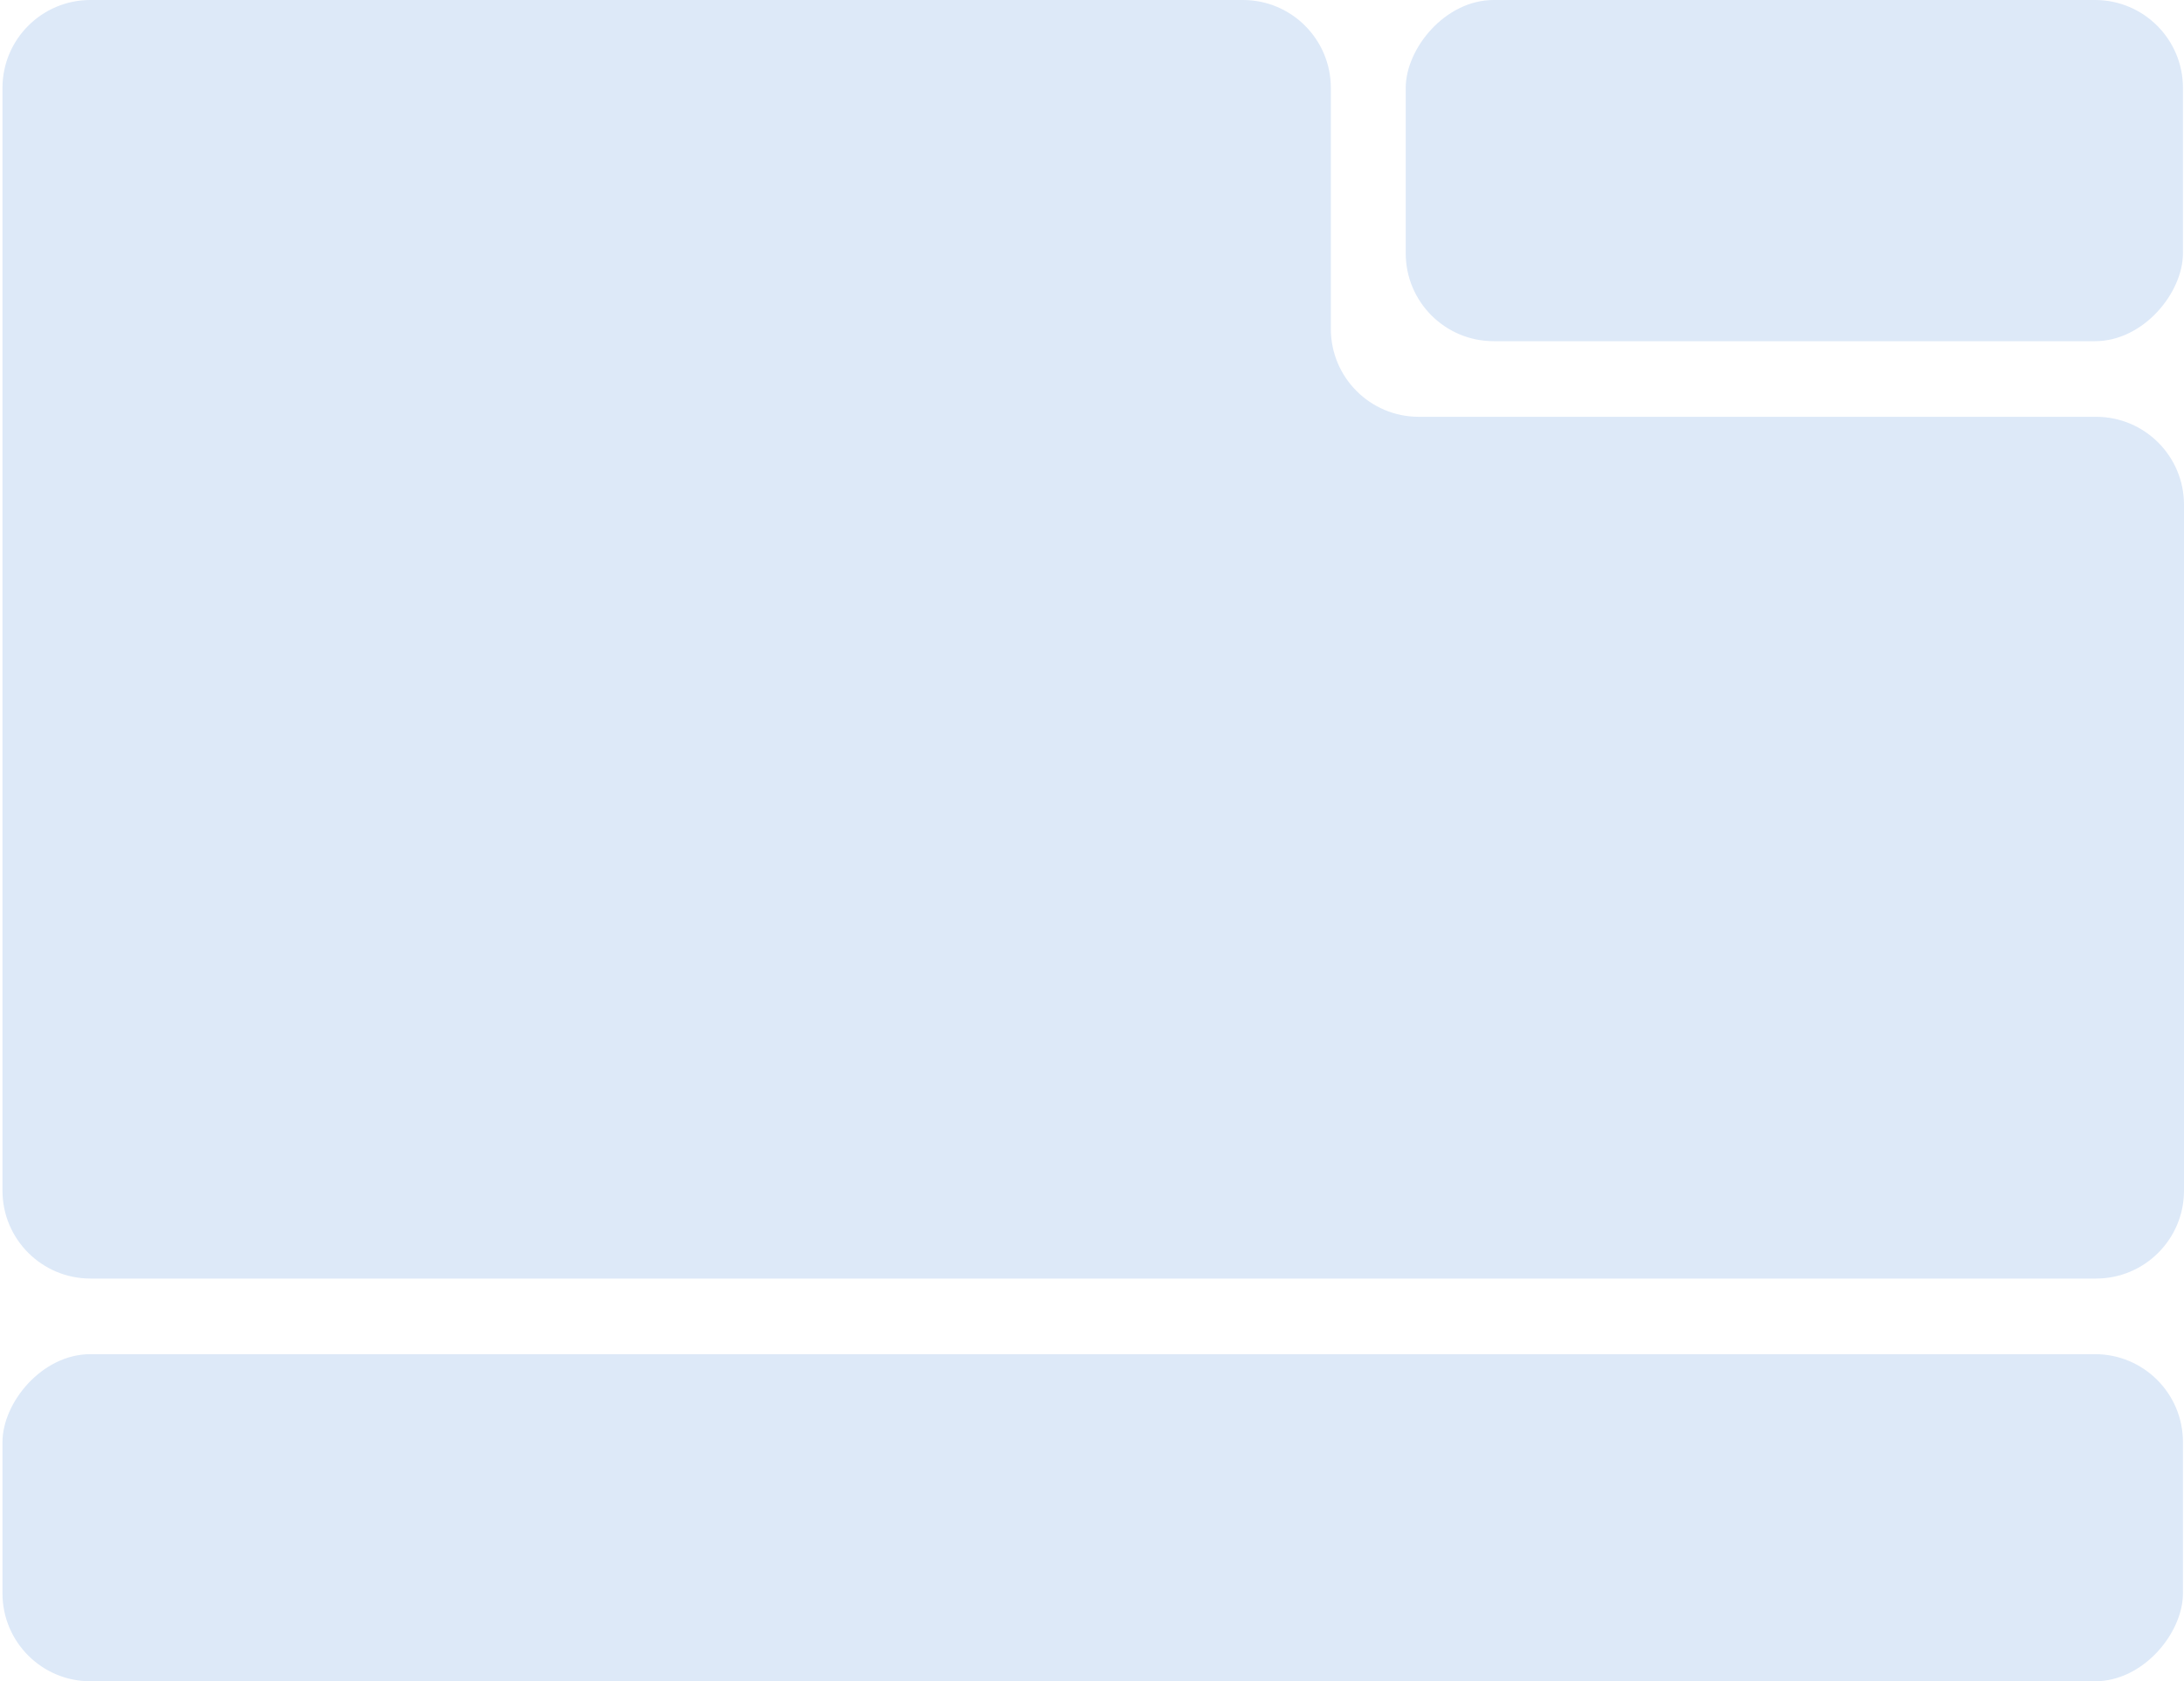 <svg width="621" height="478" viewBox="0 0 621 478" fill="none" xmlns="http://www.w3.org/2000/svg">
<rect width="221" height="97" rx="25" transform="matrix(-1 0 0 1 620.704 0)" fill="#DDE9F8"/>
<rect width="620" height="93" rx="25" transform="matrix(-1 0 0 1 620.704 385)" fill="#DDE9F8"/>
<path d="M0.704 25V338.5C0.704 352.307 11.897 363.5 25.704 363.5H596C609.807 363.5 621 352.307 621 338.5V143.5C621 129.693 609.807 118.5 596 118.5H497.358H403.412C389.604 118.5 378.412 107.307 378.412 93.5V84.515V25C378.412 11.193 367.219 0 353.412 0H25.704C11.897 0 0.704 11.193 0.704 25Z" fill="#DDE9F8"/>
</svg>
